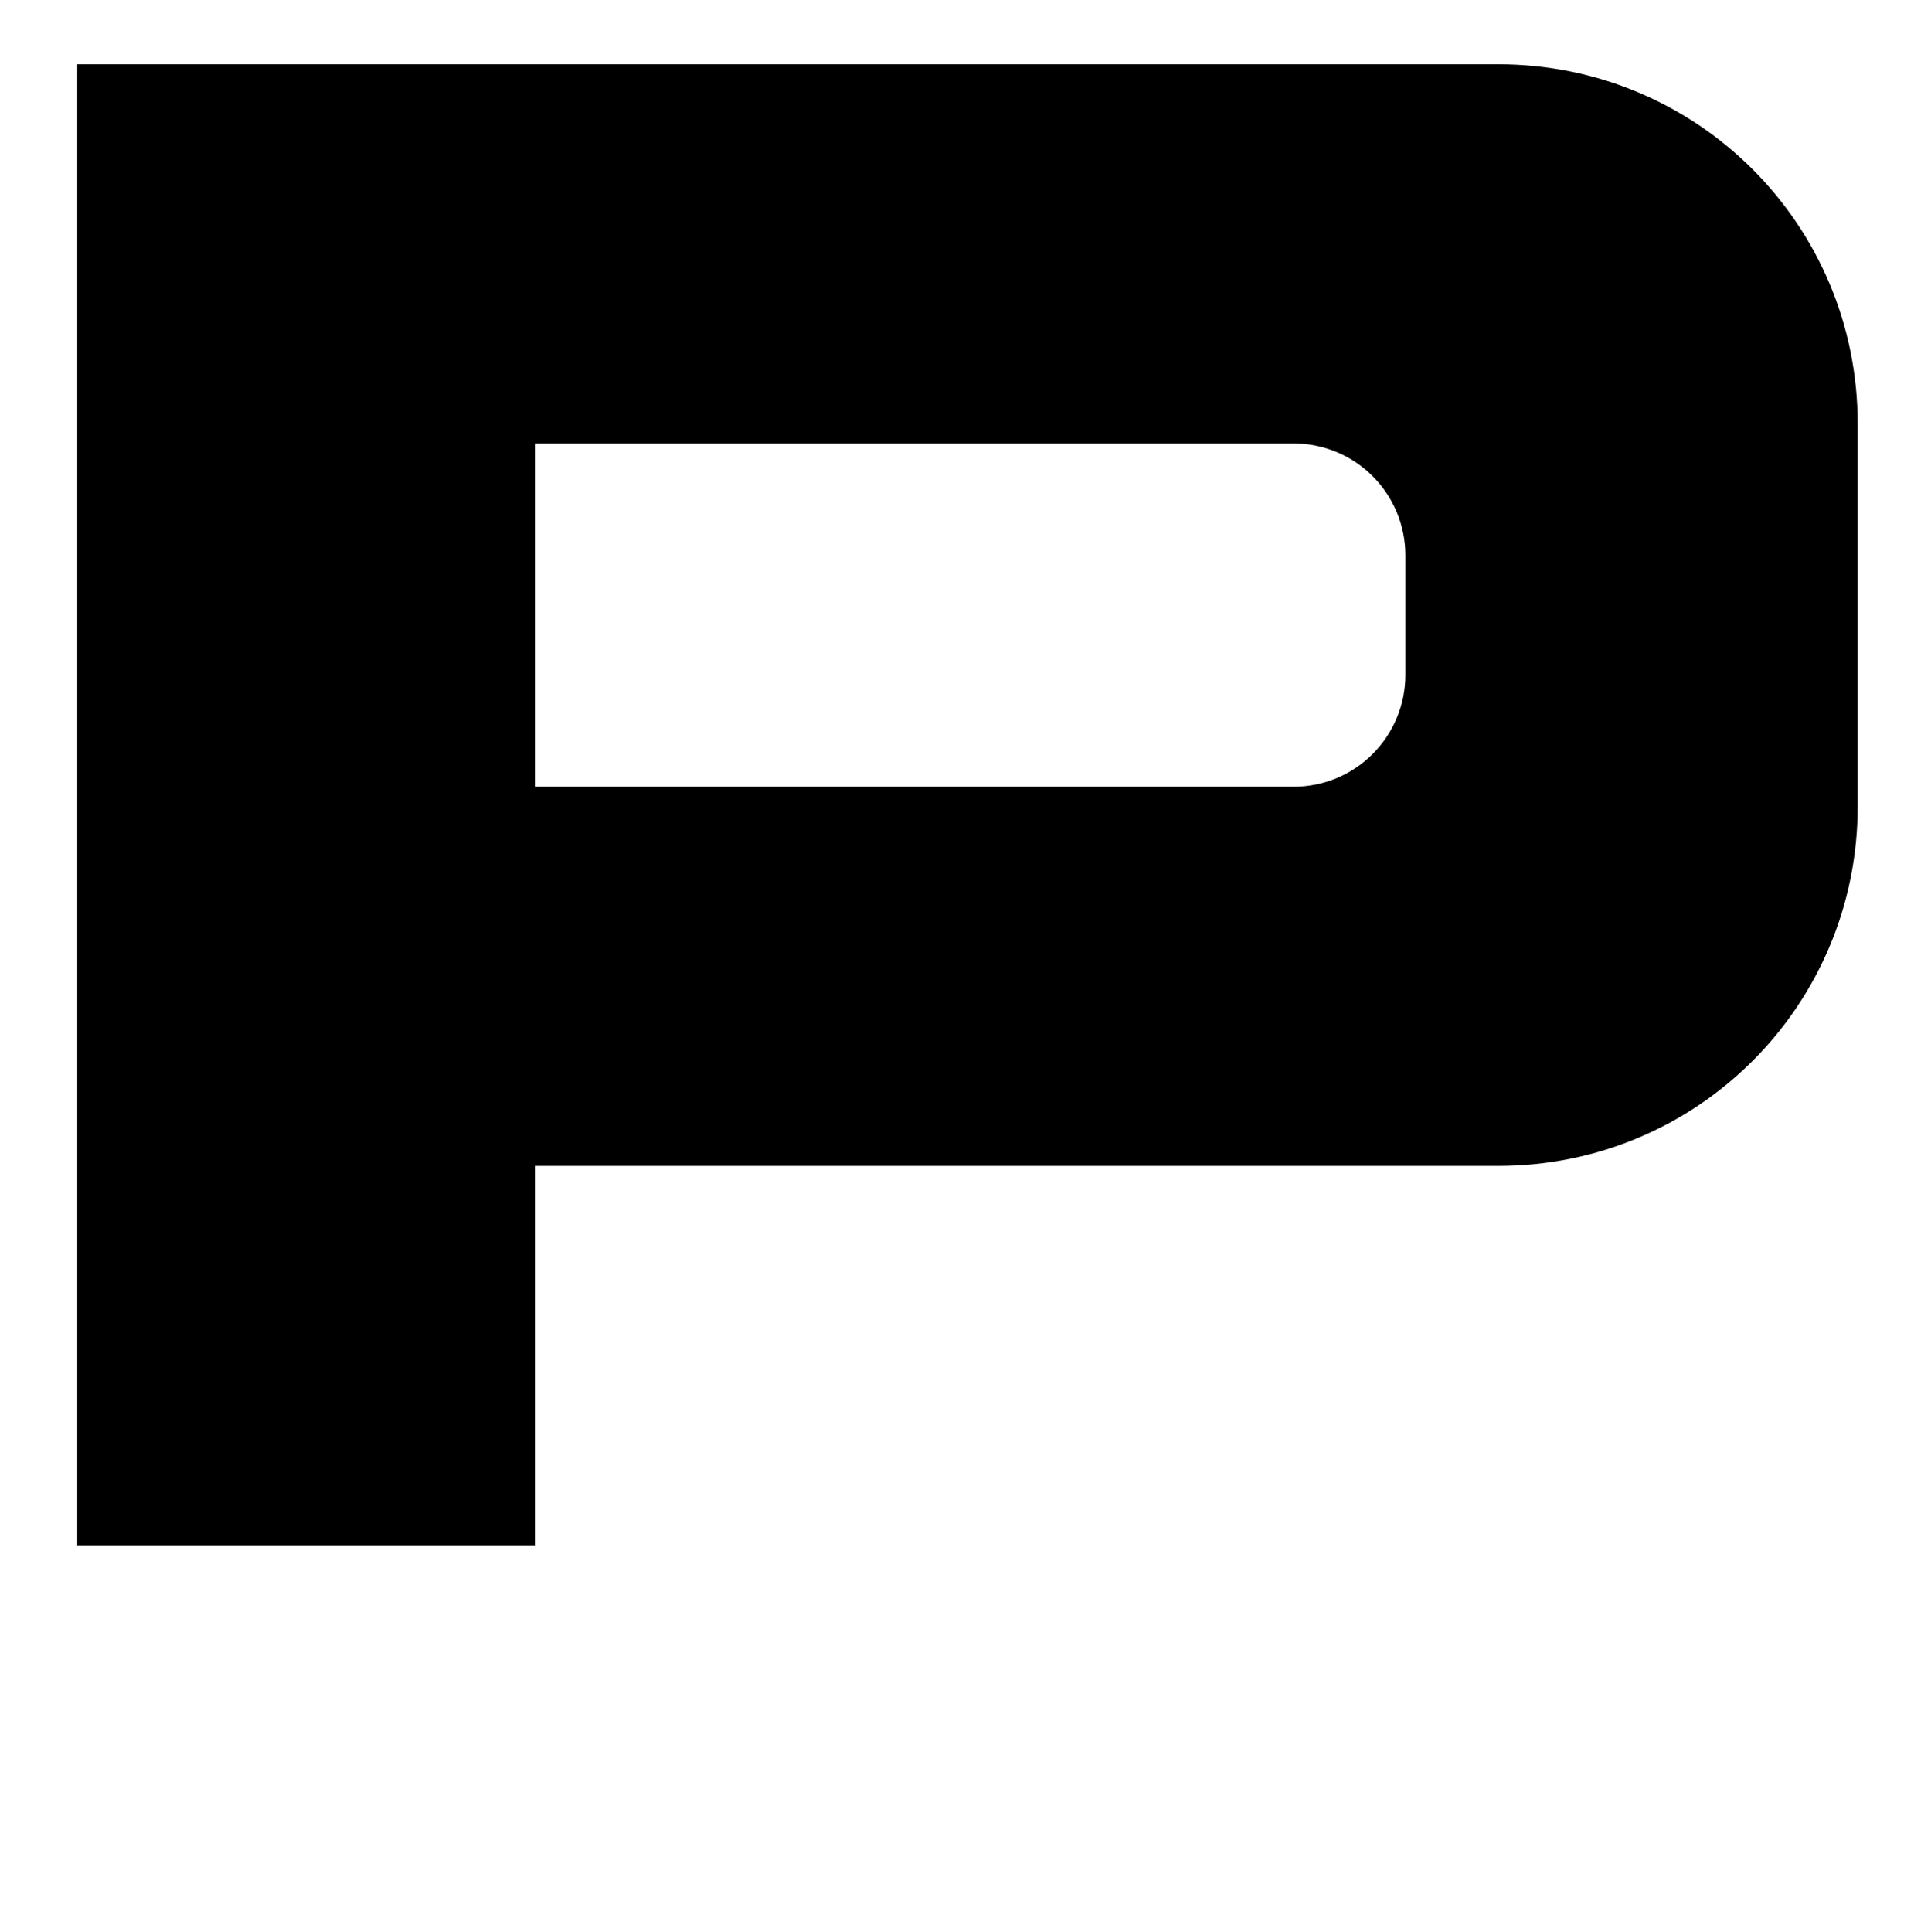 <?xml version="1.0" standalone="no"?>
<!DOCTYPE svg PUBLIC "-//W3C//DTD SVG 1.1//EN" "http://www.w3.org/Graphics/SVG/1.1/DTD/svg11.dtd" >
<svg xmlns="http://www.w3.org/2000/svg" xmlns:xlink="http://www.w3.org/1999/xlink" version="1.1" viewBox="-10 0 991 1000">
   <path fill="currentColor"
d="M30 33.279v766.721h237.24v-196.459h498.497c103.096 0 186.093 -82.995 186.093 -186.093v-198.076c0 -103.097 -82.997 -186.093 -186.093 -186.093h-498.497h-1.667h-235.573zM267.24 229.549h392.405c32.131 0 58 25.862 58 57.994v61.73
c0 32.131 -25.869 57.999 -58 57.999h-392.405v-177.723z" />
</svg>
